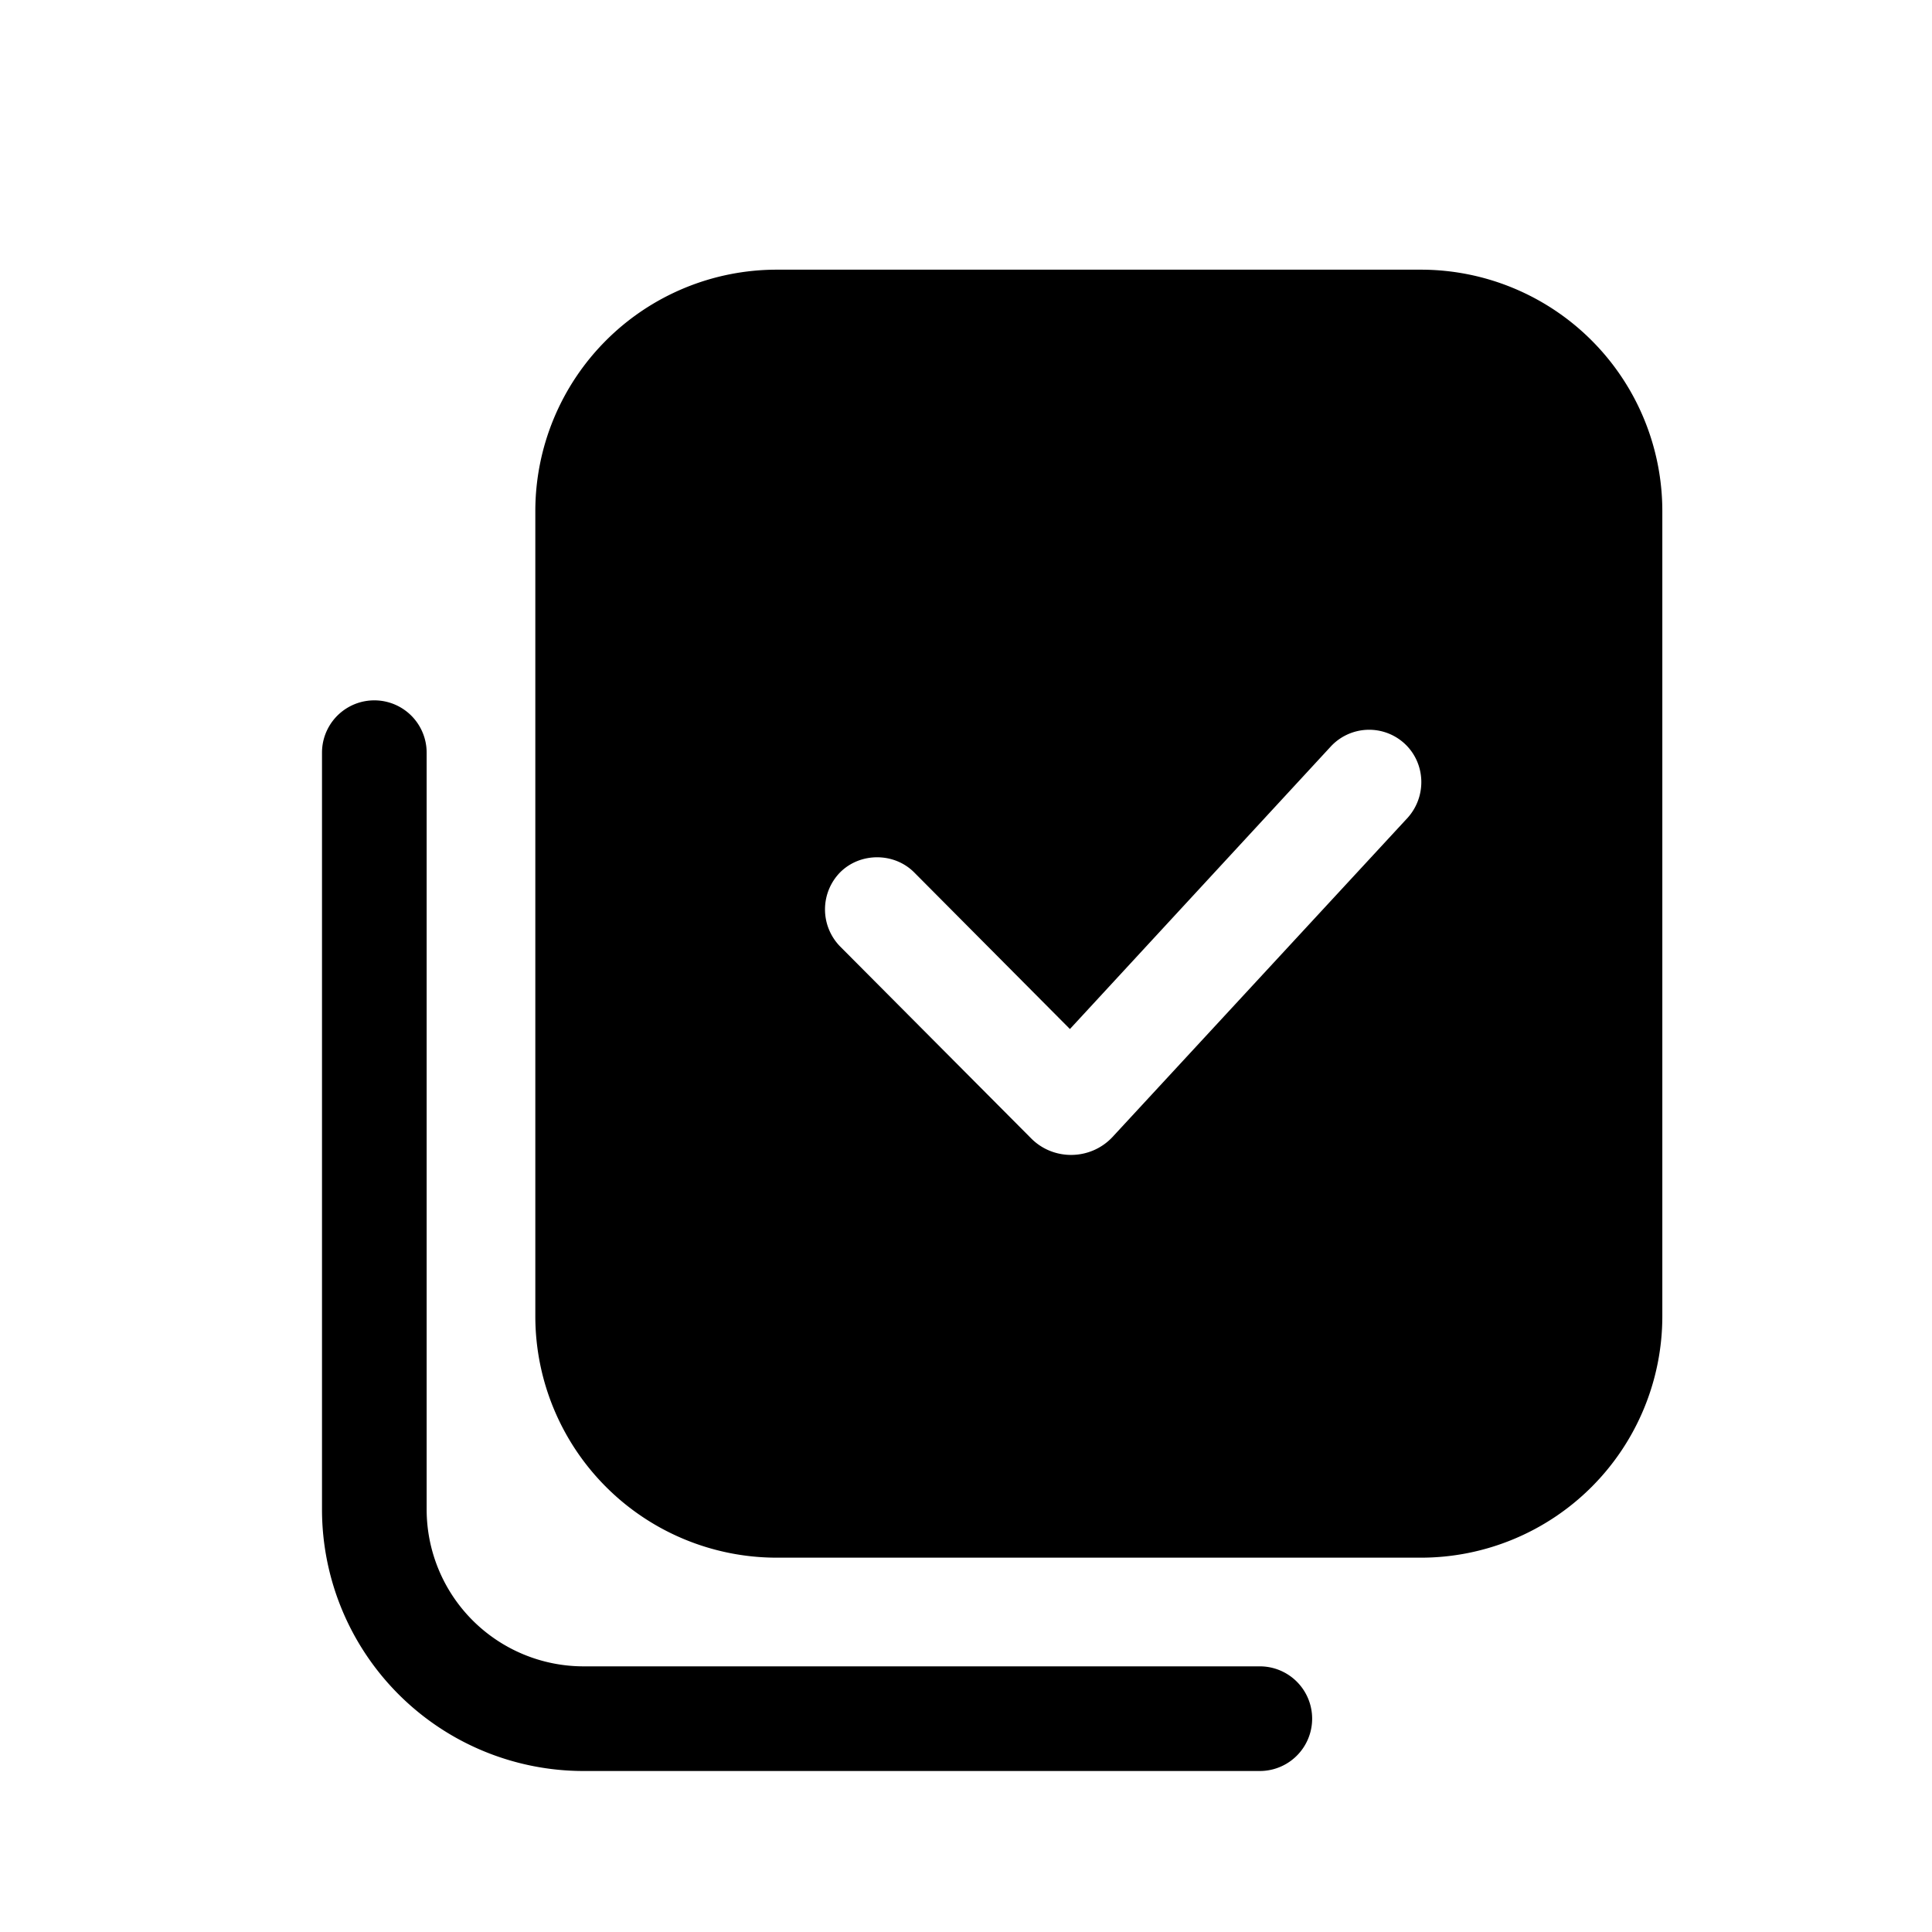 <svg viewBox="0 0 24 24" xmlns="http://www.w3.org/2000/svg"><path fill-rule="evenodd" clip-rule="evenodd" d="M17.65 3.35a3 3 0 013 3v10a3 3 0 01-3 3h-8a3 3 0 01-3-3v-10a3 3 0 013-3h8zm-3.829 10.773c-.27.29-.73.3-1.01.02l-2.375-2.386a.658.658 0 010-.92c.25-.25.67-.25.92 0l1.935 1.946 3.237-3.506a.65.65 0 01.92-.04c.26.24.28.65.04.92l-3.667 3.966z"/><path d="M4 9.35a.65.65 0 111.3 0v9.4a1.95 1.95 0 001.95 1.95h8.4a.65.65 0 010 1.3h-8.4A3.25 3.25 0 014 18.75v-9.4z"/></svg>